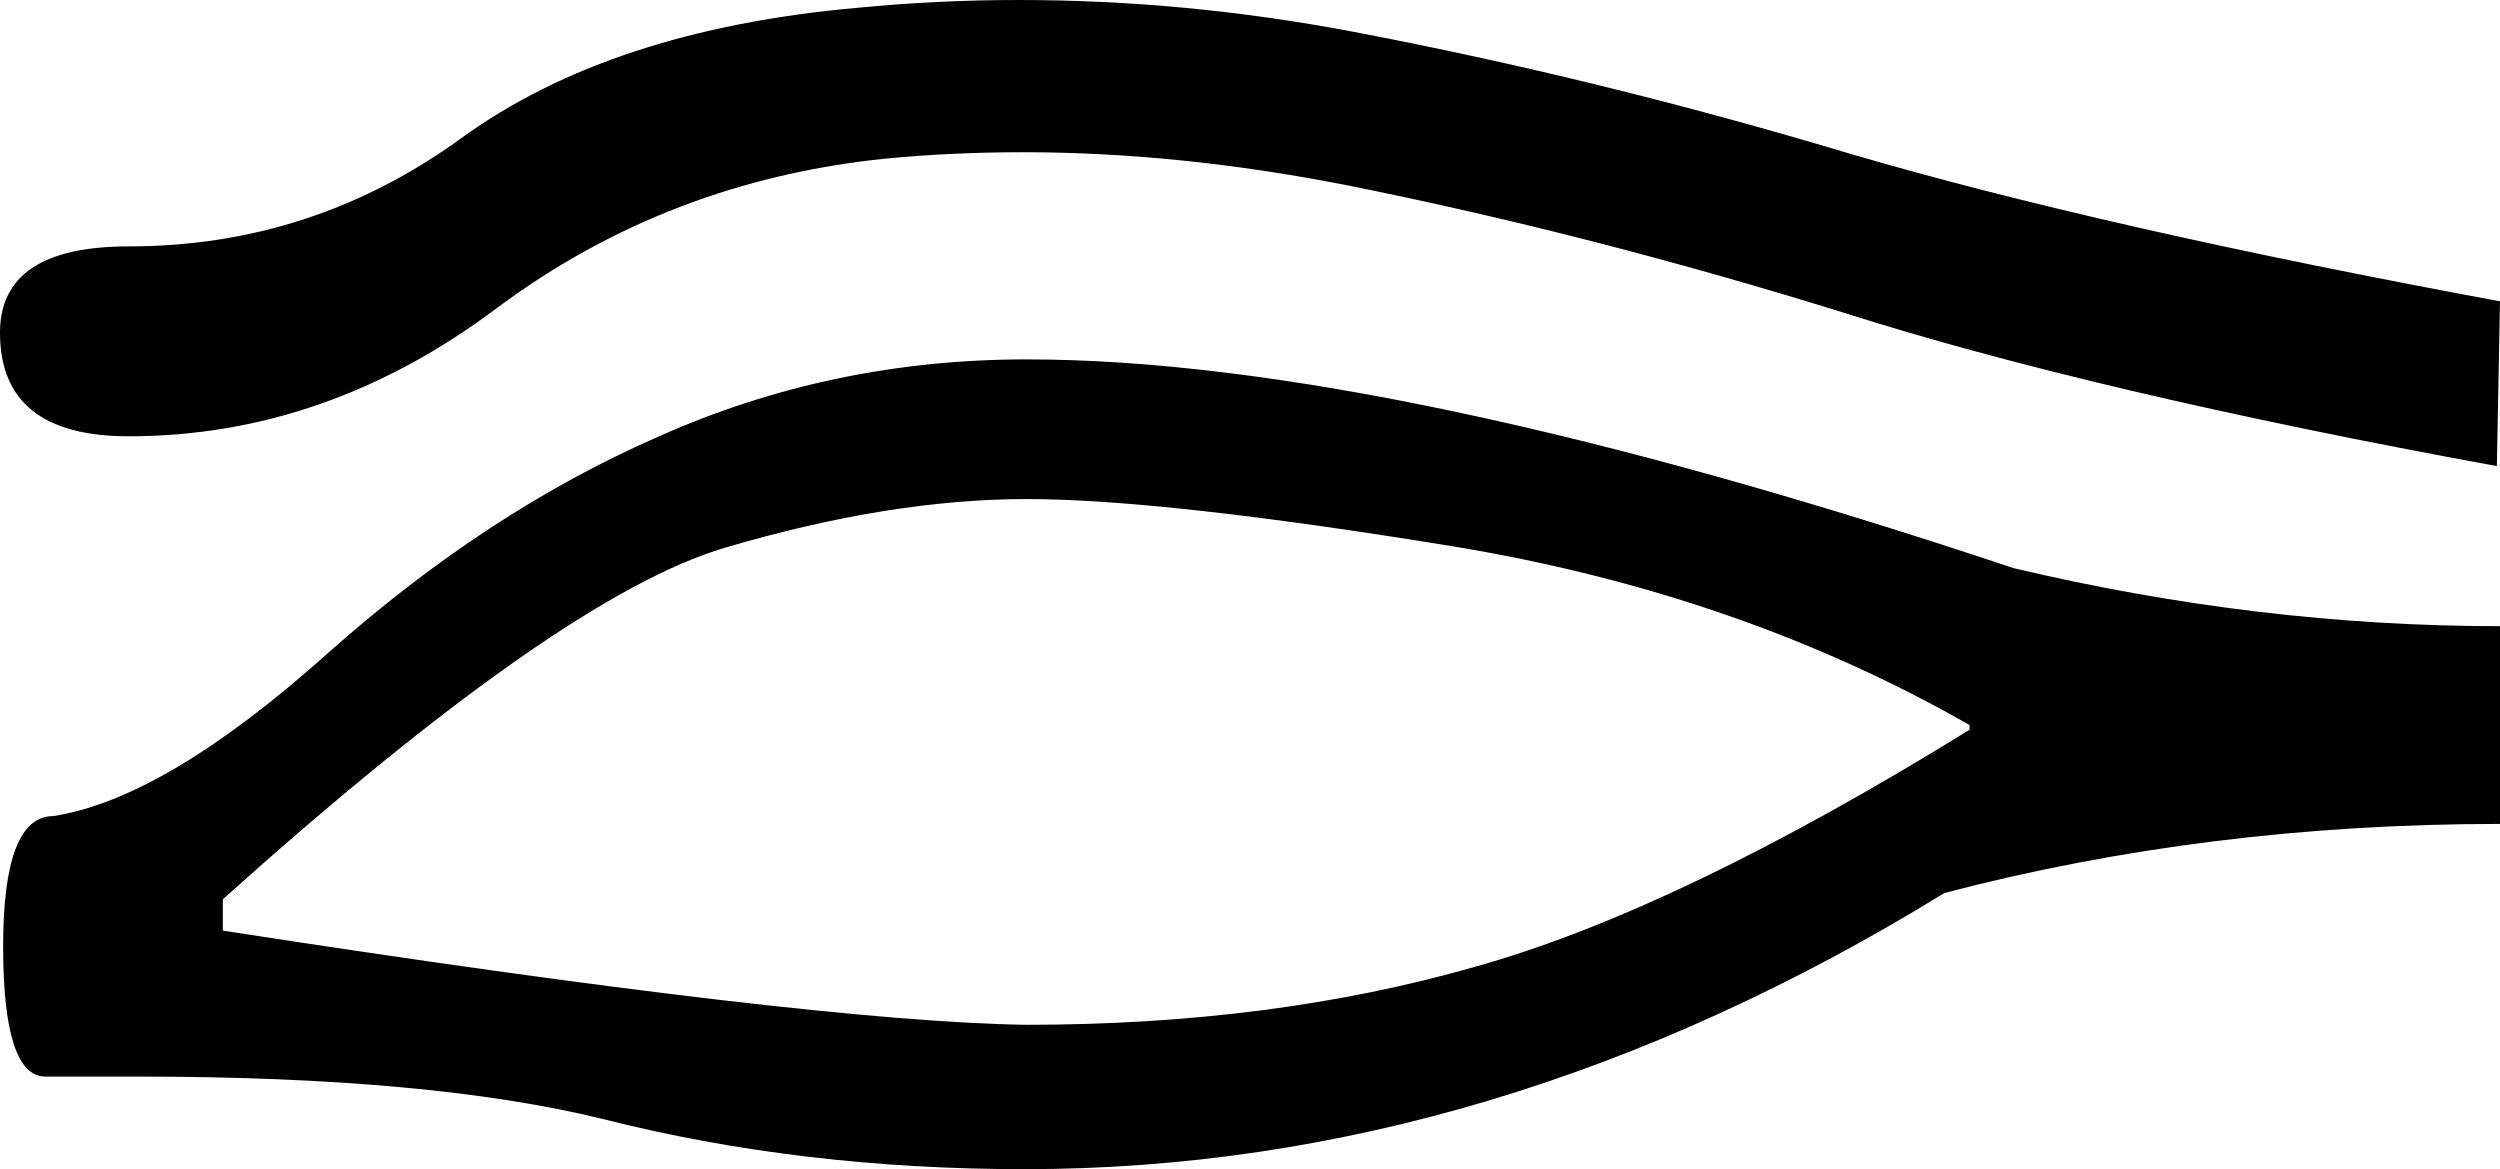 <?xml version='1.0' encoding ='UTF-8' standalone='yes'?>
<svg width='15.93' height='7.45' xmlns='http://www.w3.org/2000/svg' xmlns:xlink='http://www.w3.org/1999/xlink' >
<path style='fill:black; stroke:none' d=' M 6.49 0  Q 5.97 0 5.46 0.05  Q 3.89 0.19 2.94 0.88  Q 1.99 1.57 0.82 1.57  Q 0 1.57 0 2.12  Q 0 2.78 0.82 2.78  Q 2.08 2.78 3.17 1.96  Q 4.26 1.15 5.65 1.01  Q 6.07 0.97 6.52 0.97  Q 7.51 0.97 8.58 1.18  Q 10.13 1.49 11.74 1.99  Q 13.34 2.5 15.91 2.97  L 15.93 1.92  Q 13.39 1.45 11.79 0.98  Q 10.19 0.5 8.61 0.2  Q 7.55 0 6.49 0  Z  M 6.54 3.18  Q 7.41 3.18 9.25 3.48  Q 11.08 3.78 12.55 4.62  L 12.55 4.65  Q 10.69 5.8 9.4 6.16  Q 8.11 6.53 6.54 6.53  Q 5.17 6.51 1.42 5.93  L 1.42 5.73  Q 3.57 3.8 4.62 3.49  Q 5.67 3.18 6.54 3.18  Z  M 6.54 2.29  Q 5.3 2.29 4.2 2.78  Q 3.1 3.26 2.08 4.17  Q 1.05 5.09 0.34 5.2  Q 0.02 5.2 0.02 6.03  Q 0.02 6.86 0.29 6.86  Q 0.59 6.86 0.88 6.86  Q 2.74 6.86 3.84 7.13  Q 5.1 7.45 6.53 7.45  Q 9.53 7.45 12.39 5.69  Q 14.07 5.25 15.93 5.25  L 15.93 3.99  Q 14.39 3.99 12.83 3.62  Q 8.85 2.29 6.54 2.29  Z '/></svg>
